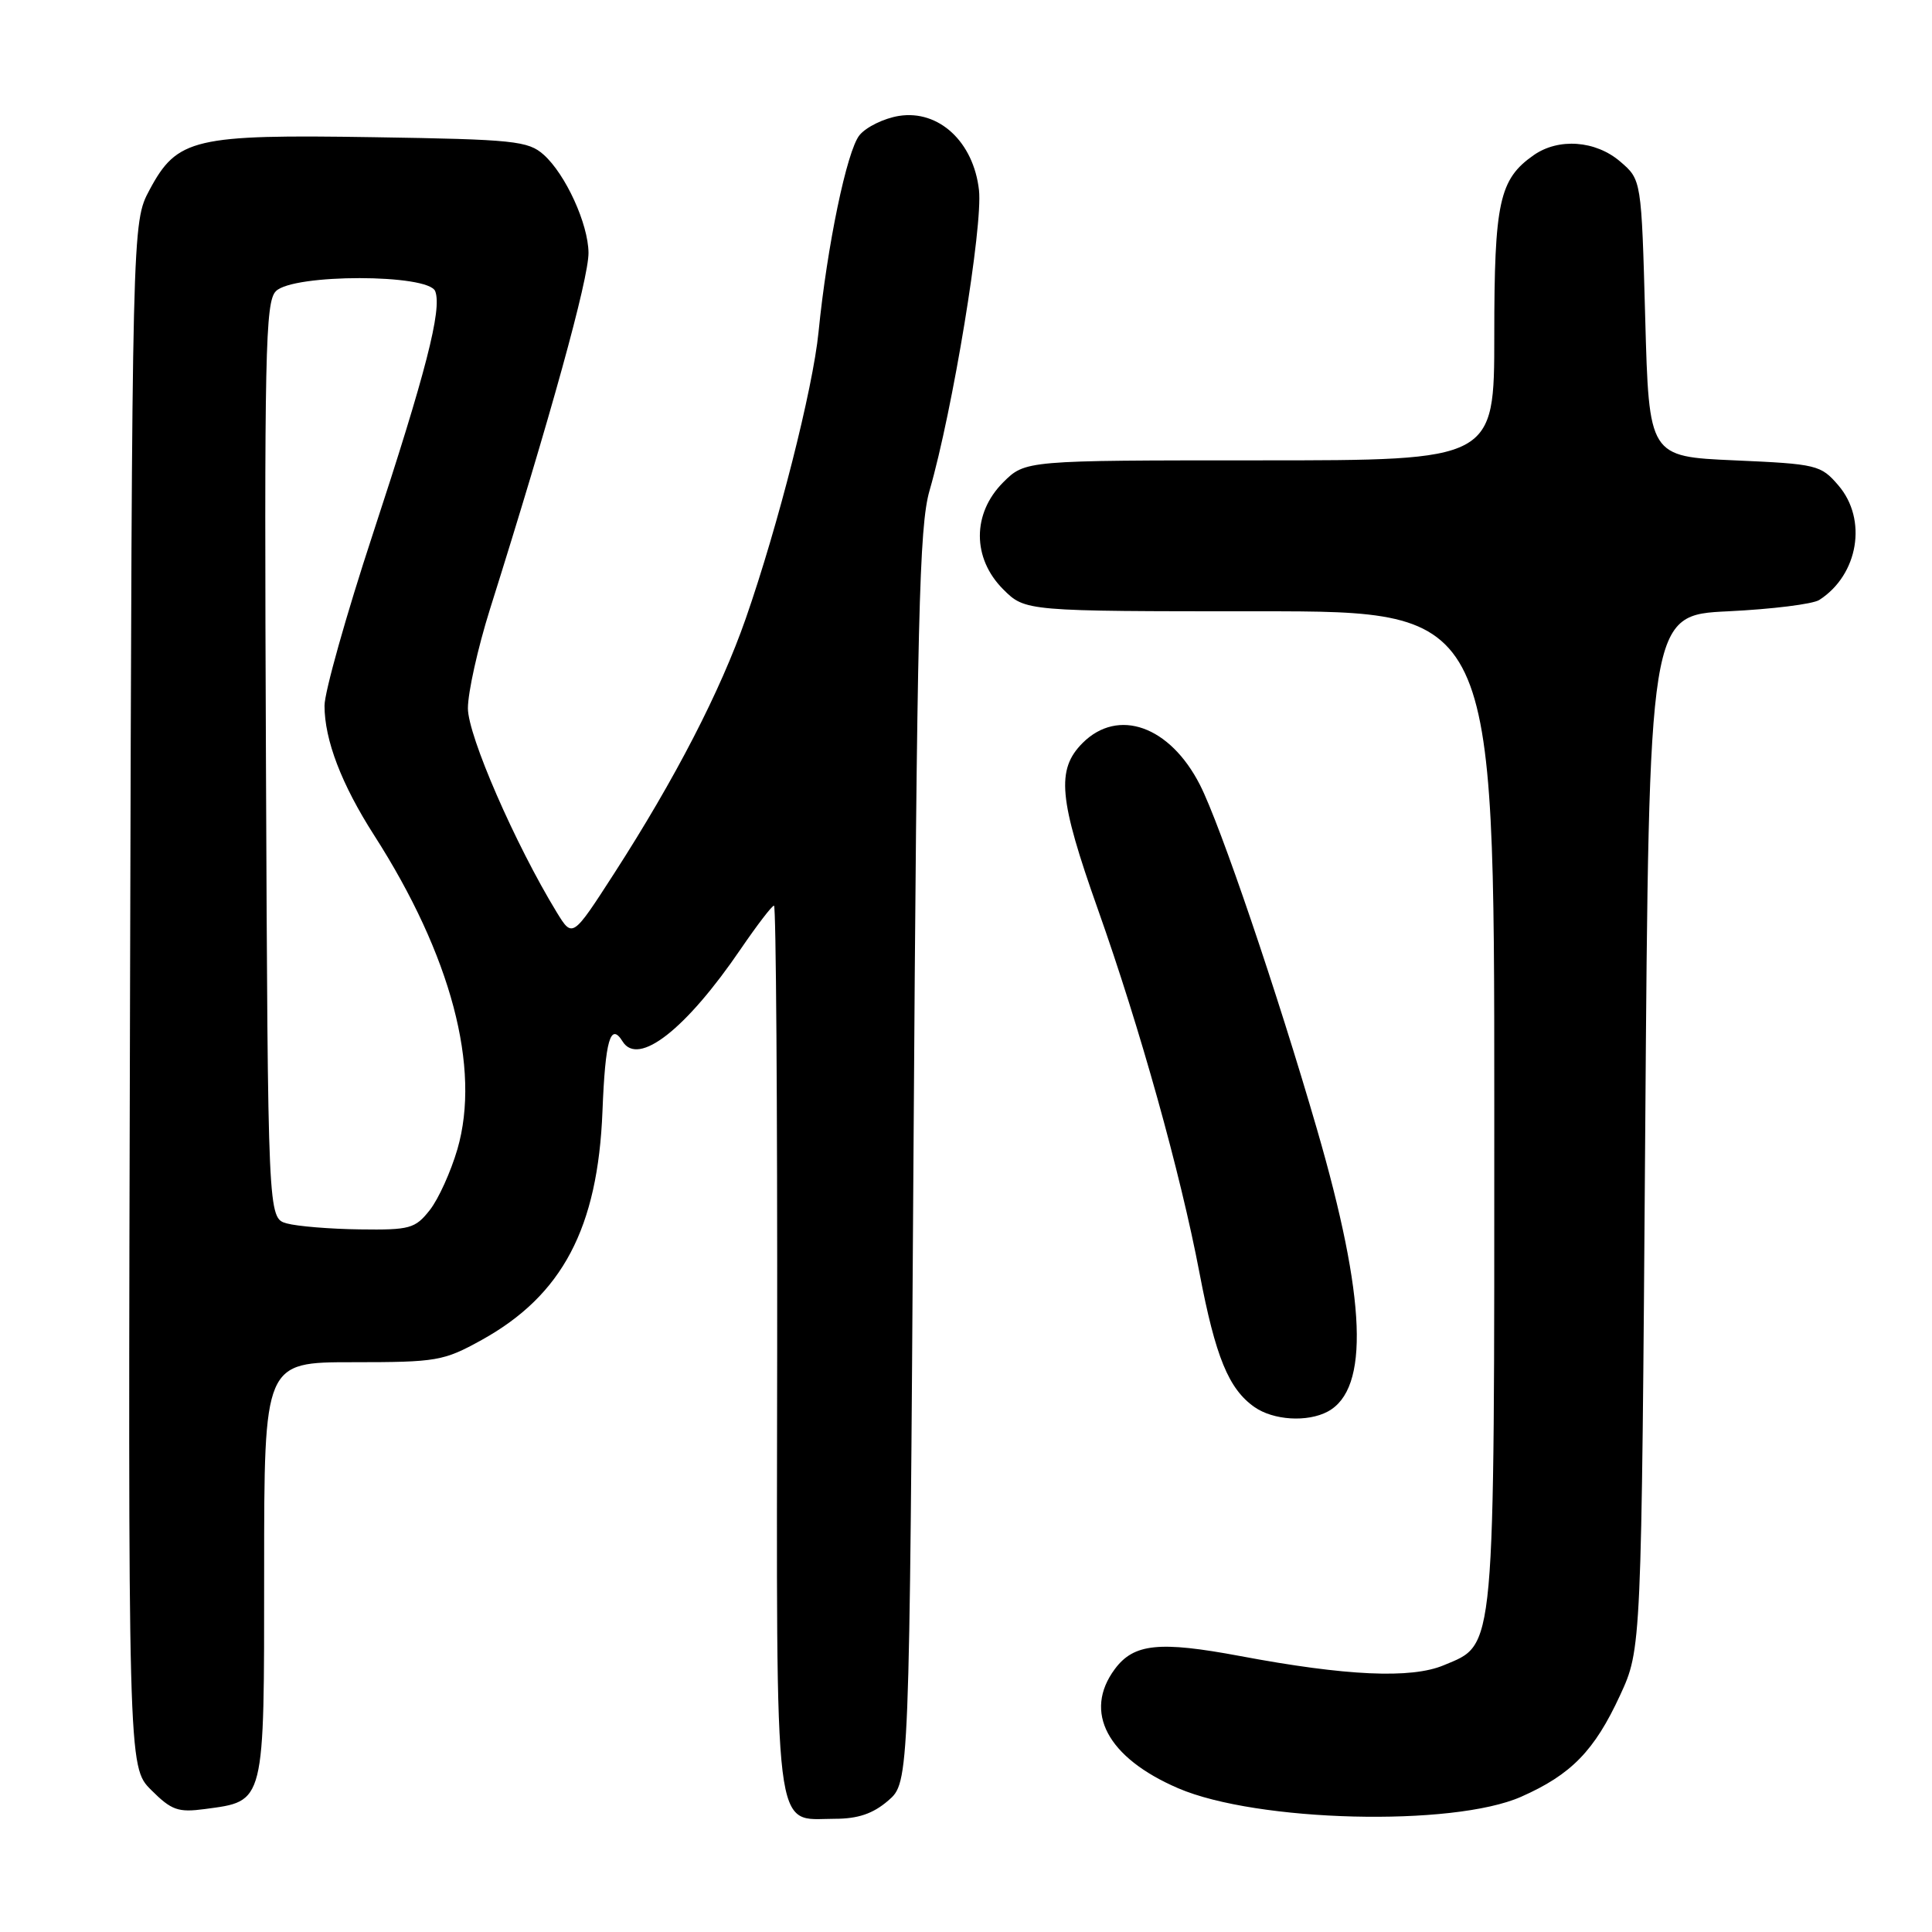 <?xml version="1.0" encoding="UTF-8" standalone="no"?>
<!DOCTYPE svg PUBLIC "-//W3C//DTD SVG 1.1//EN" "http://www.w3.org/Graphics/SVG/1.1/DTD/svg11.dtd" >
<svg xmlns="http://www.w3.org/2000/svg" xmlns:xlink="http://www.w3.org/1999/xlink" version="1.1" viewBox="0 0 256 256">
 <g >
 <path fill="currentColor"
d=" M 117.69 238.59 C 120.50 236.17 120.50 236.17 121.04 153.34 C 121.51 81.77 121.80 69.75 123.17 65.00 C 126.24 54.38 130.25 29.95 129.72 25.19 C 129.00 18.79 124.39 14.52 119.11 15.36 C 117.13 15.68 114.77 16.83 113.89 17.91 C 112.22 19.95 109.59 32.61 108.46 44.00 C 107.71 51.54 103.11 69.64 98.82 81.95 C 95.45 91.61 89.46 103.20 81.37 115.75 C 75.86 124.29 75.86 124.29 73.78 120.90 C 68.27 111.87 62.00 97.48 62.00 93.85 C 62.00 91.75 63.31 85.86 64.91 80.76 C 72.96 55.20 78.00 36.94 77.98 33.50 C 77.95 29.67 74.94 23.09 72.04 20.50 C 69.98 18.67 68.12 18.47 49.54 18.18 C 25.69 17.80 23.47 18.32 19.81 25.17 C 17.50 29.50 17.50 29.50 17.23 131.81 C 16.96 234.12 16.96 234.12 20.03 237.18 C 22.72 239.87 23.60 240.18 27.13 239.71 C 35.16 238.63 35.00 239.26 35.00 208.10 C 35.00 180.50 35.00 180.50 46.75 180.50 C 57.89 180.50 58.77 180.35 63.83 177.55 C 74.52 171.63 79.22 162.72 79.83 147.25 C 80.20 137.81 80.89 135.40 82.50 138.00 C 84.57 141.35 90.88 136.42 98.15 125.75 C 100.31 122.59 102.29 120.00 102.56 120.00 C 102.83 120.00 103.01 146.38 102.98 178.62 C 102.90 244.92 102.42 241.00 110.60 241.00 C 113.69 241.00 115.67 240.33 117.69 238.59 Z  M 201.56 238.08 C 208.19 235.15 211.27 231.99 214.66 224.65 C 217.50 218.50 217.50 218.50 218.00 150.00 C 218.50 81.50 218.50 81.50 229.00 81.00 C 234.78 80.72 240.20 80.05 241.06 79.50 C 246.25 76.17 247.48 68.83 243.59 64.31 C 241.27 61.61 240.75 61.48 229.84 61.00 C 218.50 60.50 218.50 60.50 218.00 42.16 C 217.50 23.82 217.50 23.82 214.69 21.41 C 211.43 18.61 206.52 18.25 203.22 20.56 C 198.66 23.75 198.00 26.78 198.00 44.45 C 198.00 61.00 198.00 61.00 166.92 61.00 C 135.85 61.00 135.85 61.00 132.92 63.92 C 128.81 68.04 128.81 73.96 132.92 78.08 C 135.85 81.00 135.85 81.00 166.92 81.00 C 198.00 81.00 198.00 81.00 198.00 146.53 C 198.00 219.94 198.20 217.76 191.29 220.66 C 186.97 222.46 178.39 222.08 164.30 219.43 C 153.60 217.43 150.23 217.78 147.72 221.16 C 143.50 226.84 146.72 232.91 156.11 236.95 C 166.54 241.44 192.51 242.08 201.56 238.08 Z  M 175.93 187.04 C 181.50 184.06 181.04 172.12 174.50 149.61 C 169.24 131.48 161.69 109.26 159.00 104.00 C 155.02 96.19 148.16 93.75 143.45 98.45 C 139.93 101.98 140.29 105.87 145.48 120.50 C 151.06 136.24 156.41 155.38 158.94 168.68 C 161.06 179.80 162.80 184.04 166.22 186.44 C 168.73 188.20 173.24 188.48 175.93 187.04 Z  M 38.00 162.11 C 35.50 161.41 35.50 161.41 35.24 100.78 C 35.01 46.66 35.15 39.99 36.56 38.58 C 38.87 36.27 56.79 36.28 57.67 38.59 C 58.59 40.98 56.44 49.35 49.39 70.80 C 45.87 81.50 43.00 91.71 43.00 93.50 C 43.00 98.05 45.25 103.93 49.59 110.70 C 59.78 126.60 63.73 141.52 60.61 152.27 C 59.74 155.25 58.10 158.88 56.95 160.34 C 55.01 162.80 54.31 162.99 47.68 162.90 C 43.73 162.85 39.38 162.49 38.00 162.11 Z "/>
</g>
</svg>